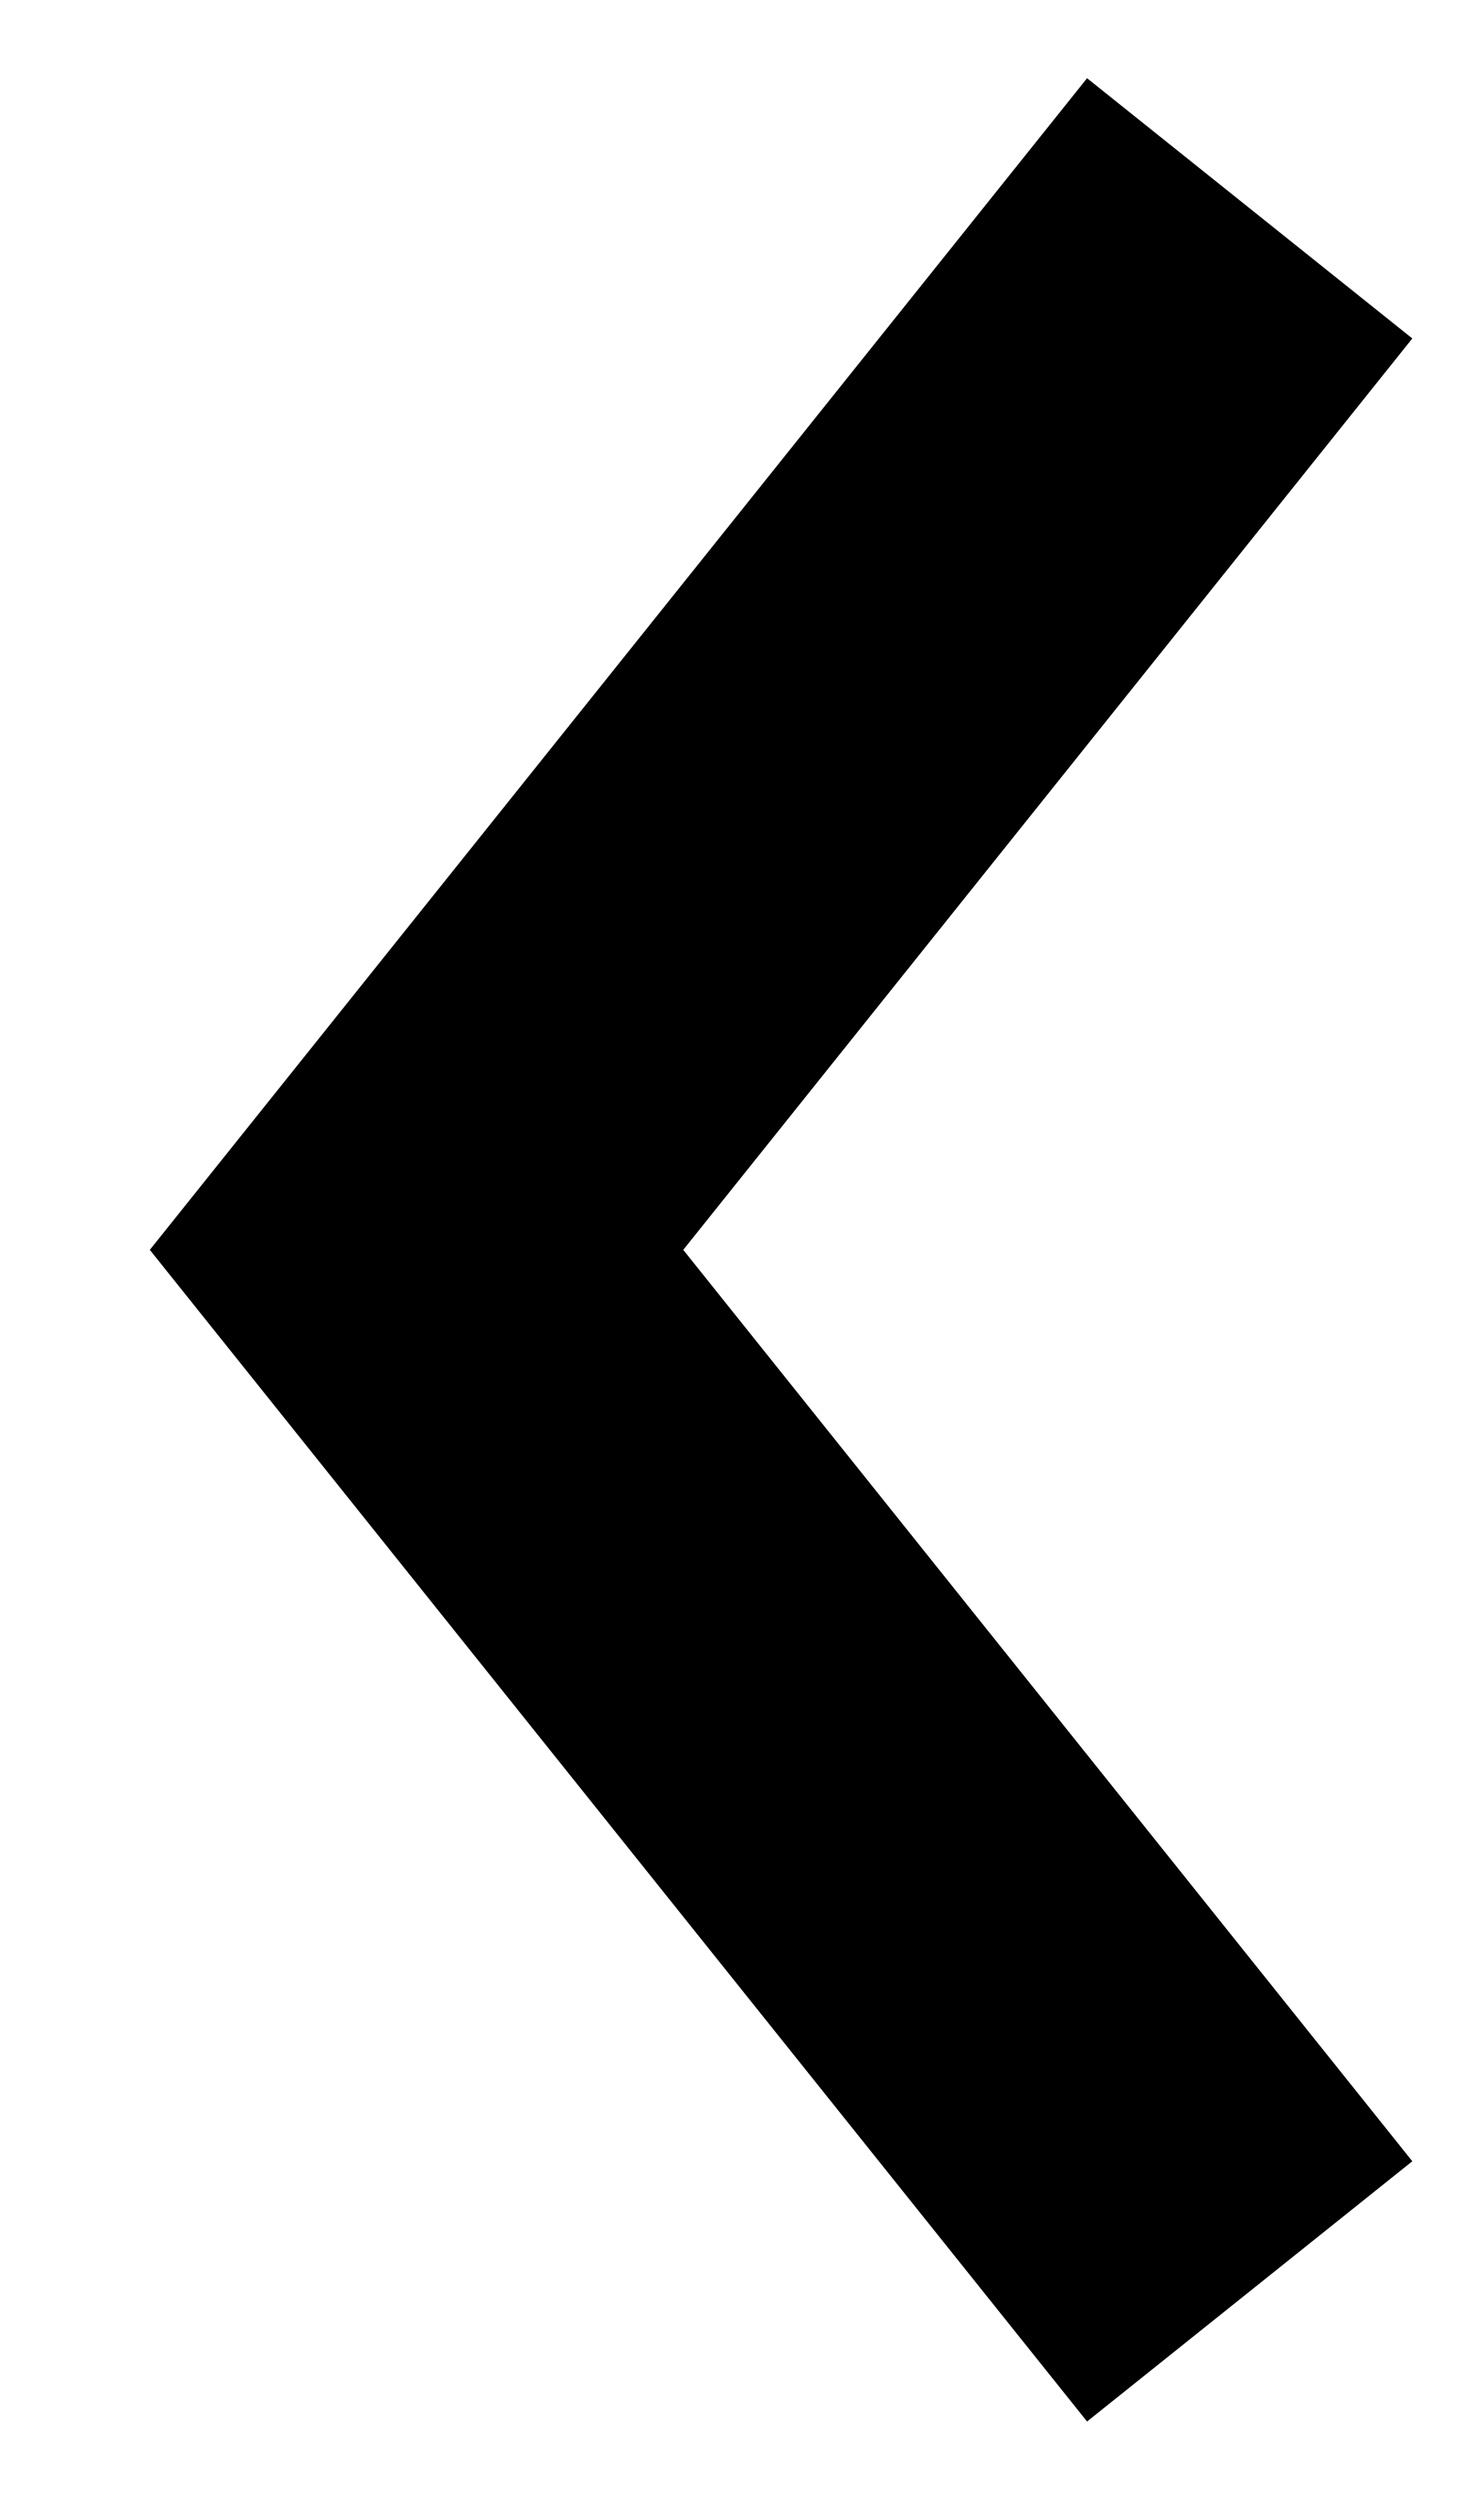 <!-- Generated by IcoMoon.io -->
<svg version="1.1" xmlns="http://www.w3.org/2000/svg" width="19" height="32" viewBox="0 0 19 32">
<title>polygonL</title>
<path fill="none" stroke-linejoin="miter" stroke-linecap="butt" stroke-miterlimit="4" stroke-width="5.333" stroke="#000" d="M16 2.667l-10.667 13.333 10.667 13.333"></path>
</svg>
